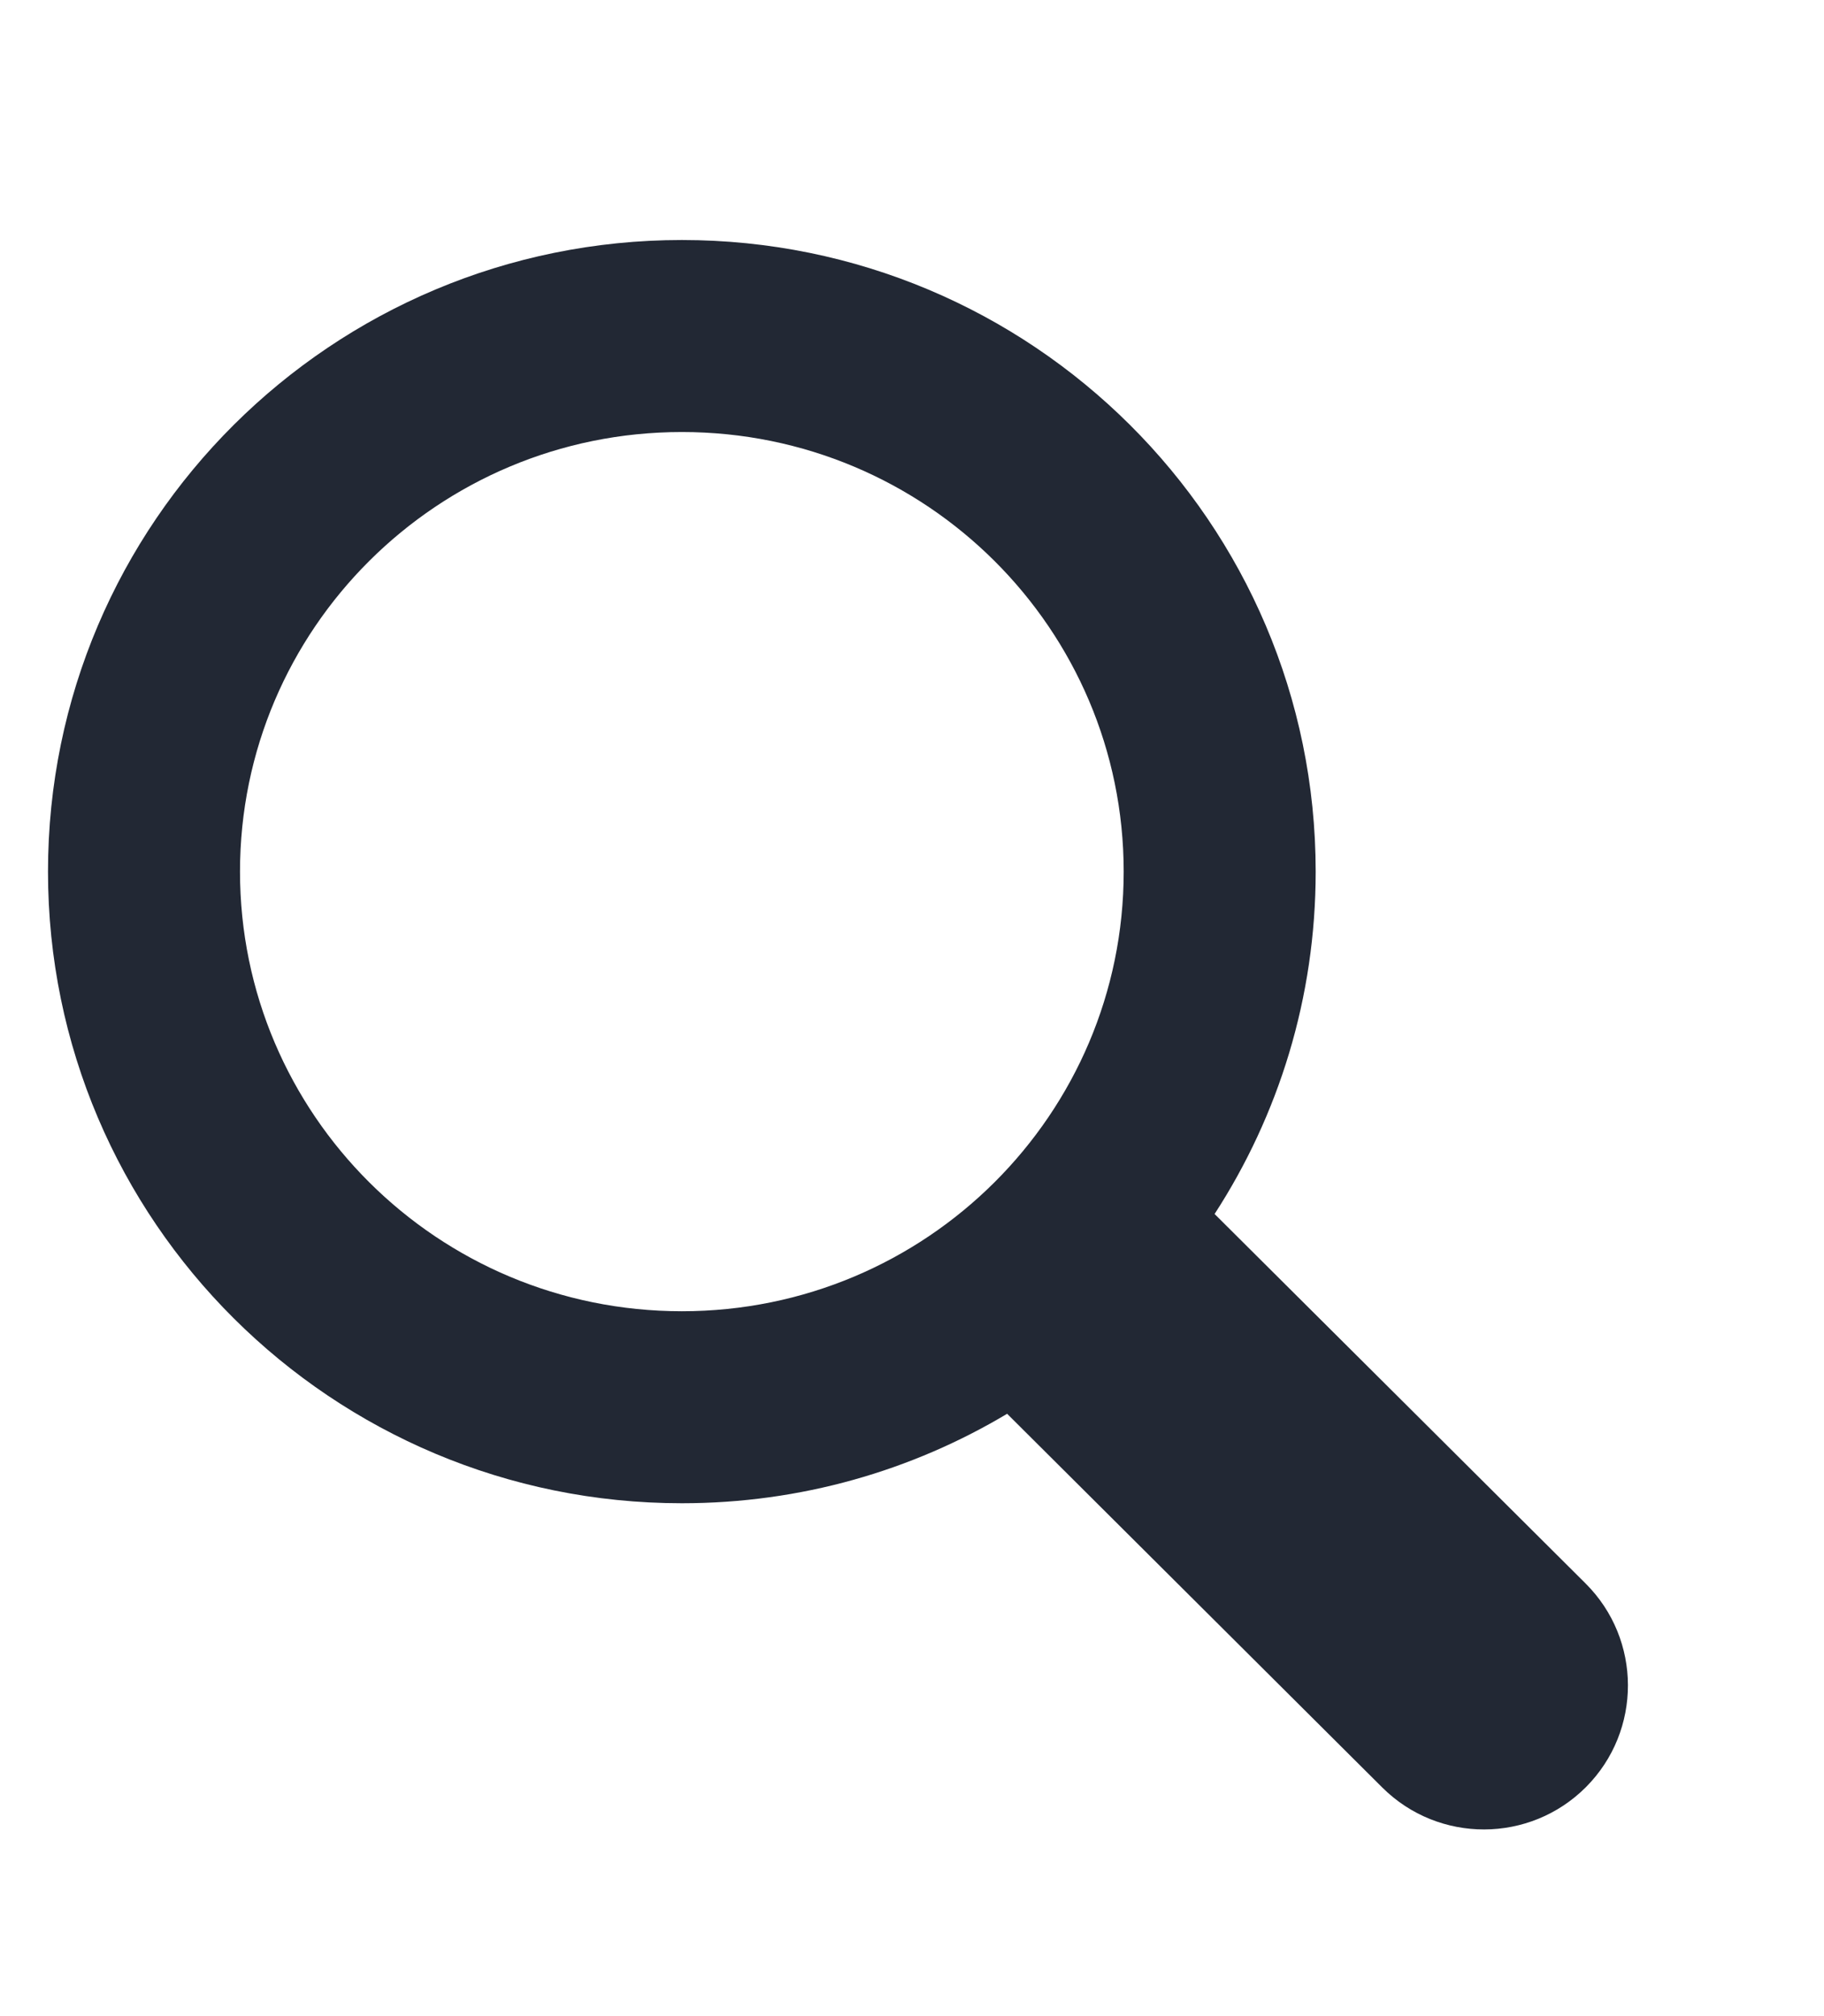<svg width="19" height="21" viewBox="0 0 19 21" fill="none" xmlns="http://www.w3.org/2000/svg">
<path fill-rule="evenodd" clip-rule="evenodd" d="M7.103 2.5C3.46 2.5 0.5 5.441 0.5 9.079C0.5 12.716 3.46 15.658 7.103 15.658C8.341 15.658 9.5 15.318 10.491 14.726L14.399 18.619C14.986 19.203 15.936 19.201 16.521 18.614C17.105 18.027 17.103 17.077 16.516 16.493L12.652 12.645C13.318 11.618 13.705 10.394 13.705 9.079C13.705 5.441 10.745 2.5 7.103 2.5ZM2.5 9.079C2.5 6.554 4.557 4.5 7.103 4.5C9.649 4.5 11.705 6.554 11.705 9.079C11.705 11.604 9.649 13.658 7.103 13.658C4.557 13.658 2.5 11.604 2.5 9.079Z" fill="#222834"/>
</svg>
